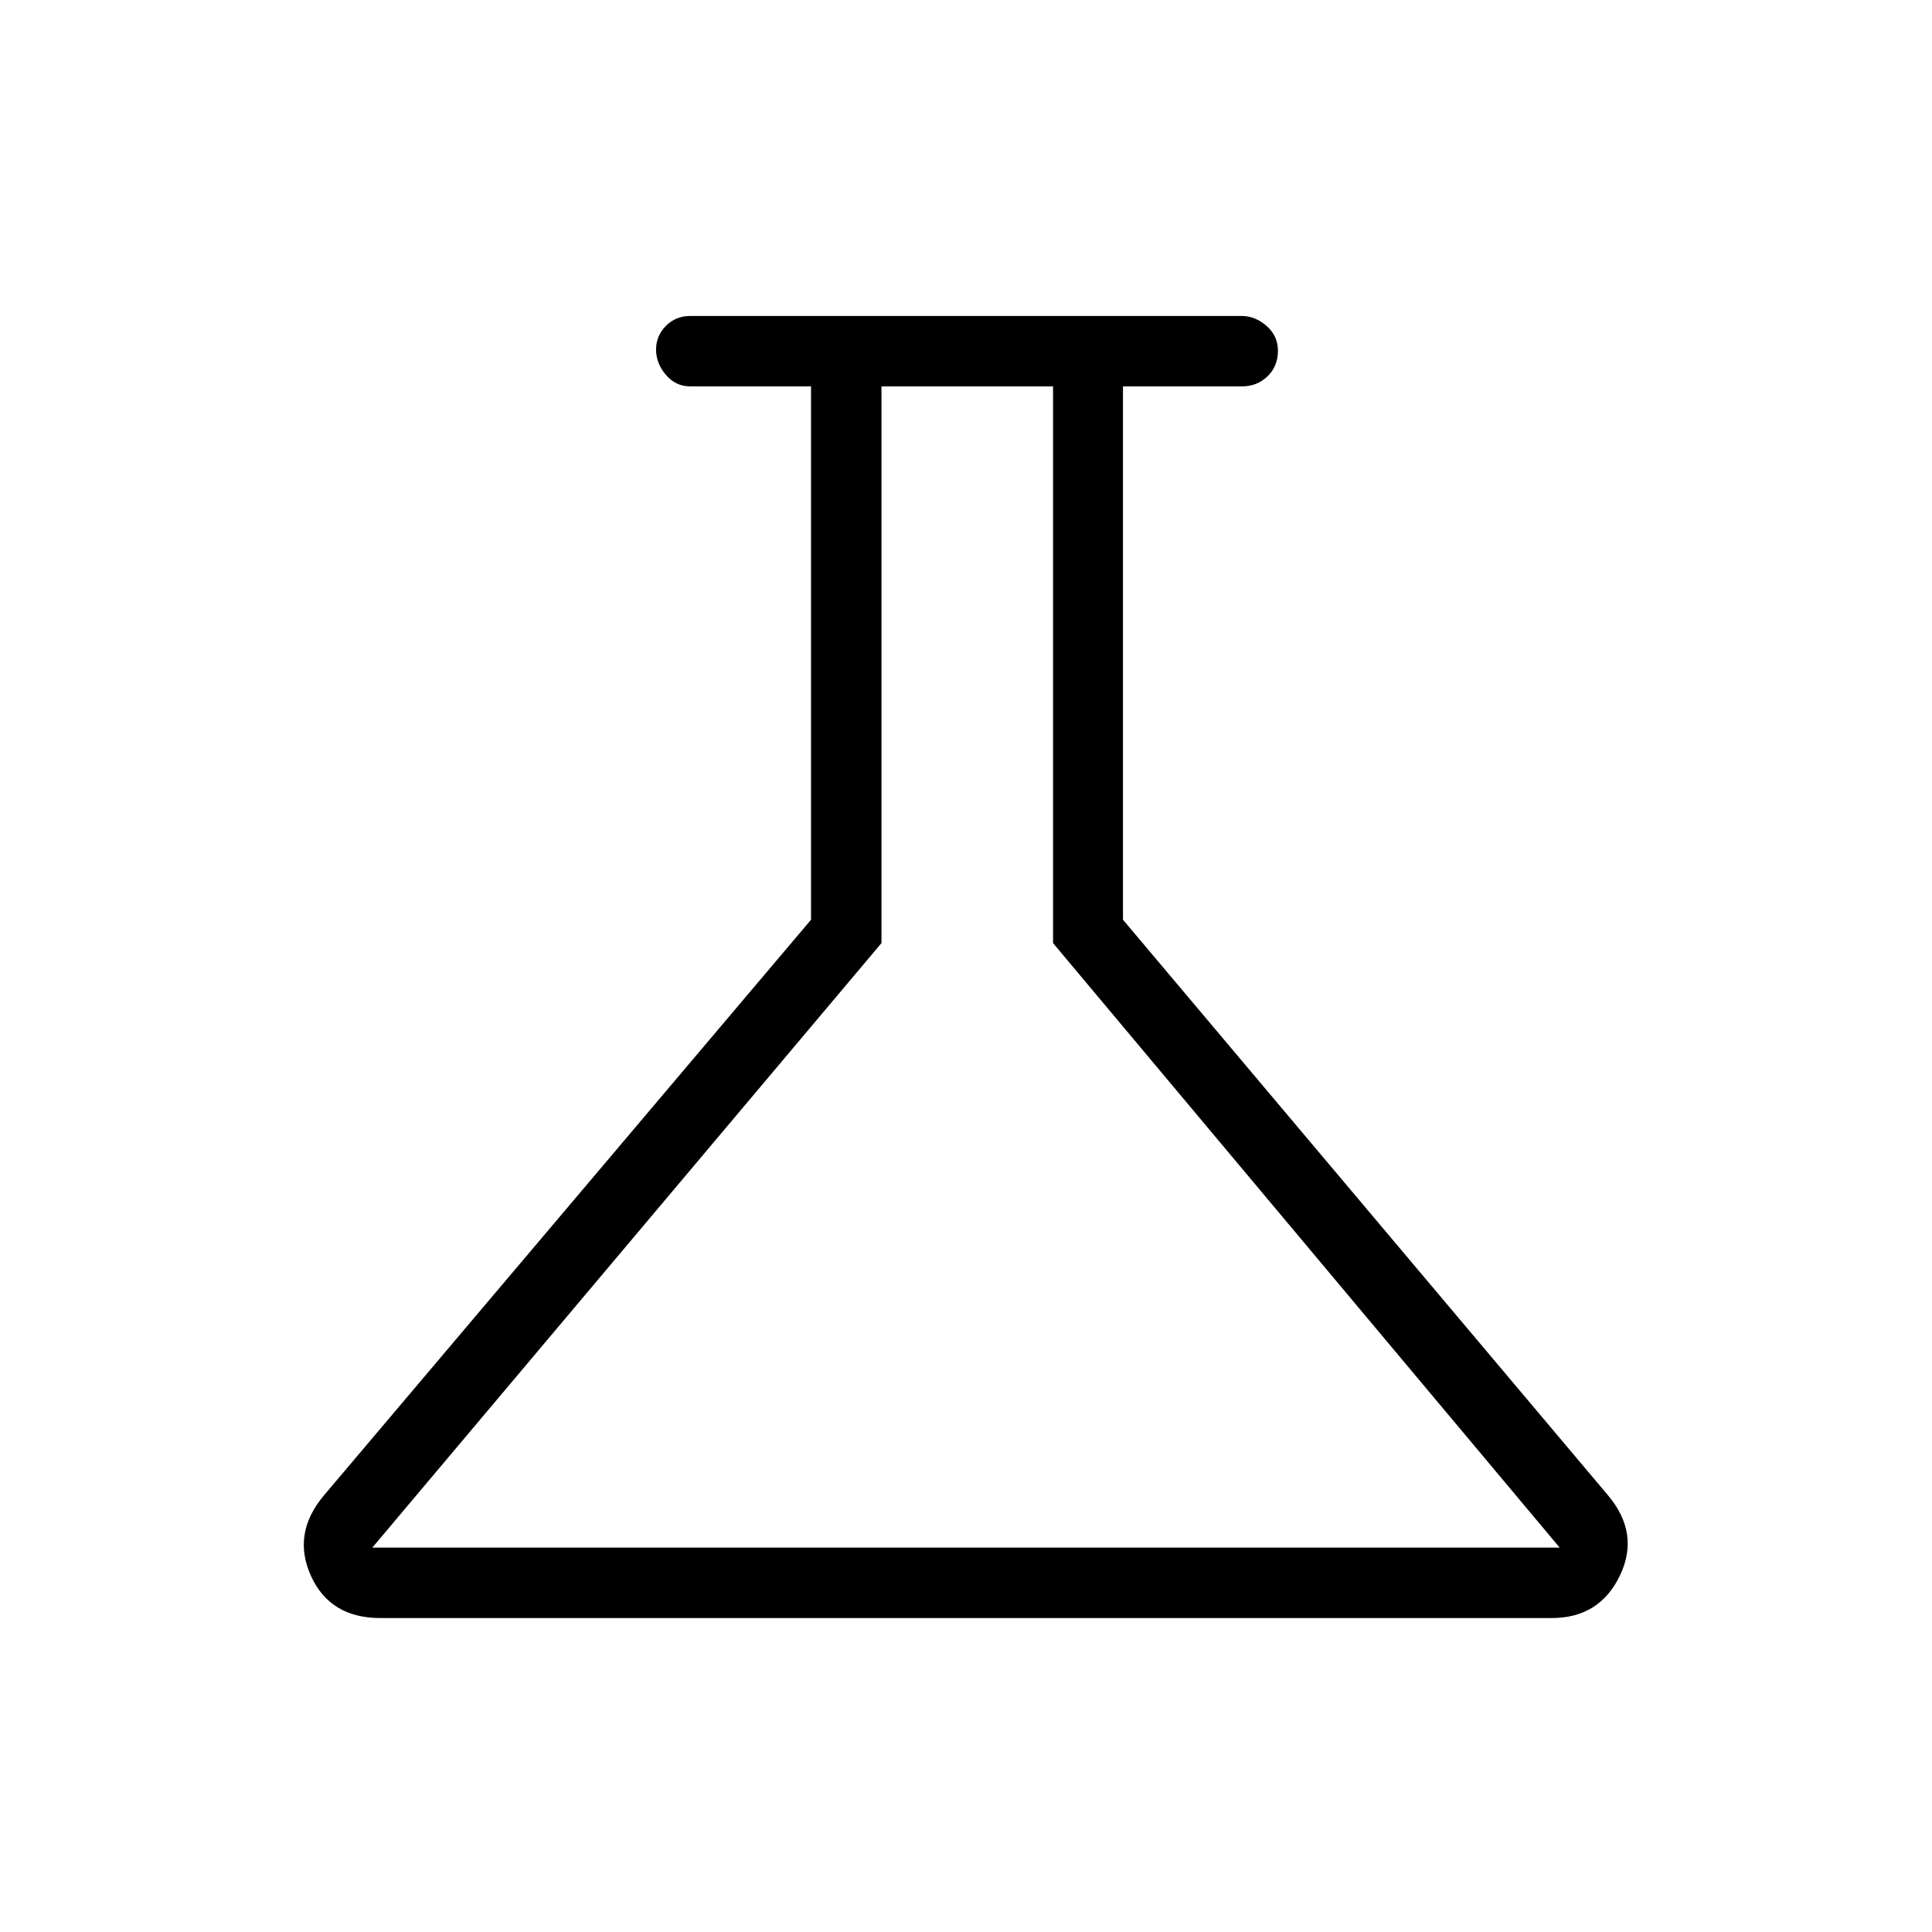 <svg xmlns="http://www.w3.org/2000/svg" height="48" viewBox="0 -960 960 960" width="48"><path d="M189-156q-25.01 0-34.51-21-9.49-21 6.51-40l242-286v-265h-60q-7.23 0-12.11-5.71-4.89-5.71-4.89-12.57t4.89-11.79Q335.77-803 343-803h274q6.7 0 12.35 4.95 5.65 4.96 5.65 12.28 0 7.75-5.17 12.76Q624.65-768 617-768h-59v265l241 286q16 19 5.87 40-10.14 21-33.87 21H189Zm-4-35h590L523.25-491.39V-768H438v276.61L185-191Zm294-289Z"/></svg>